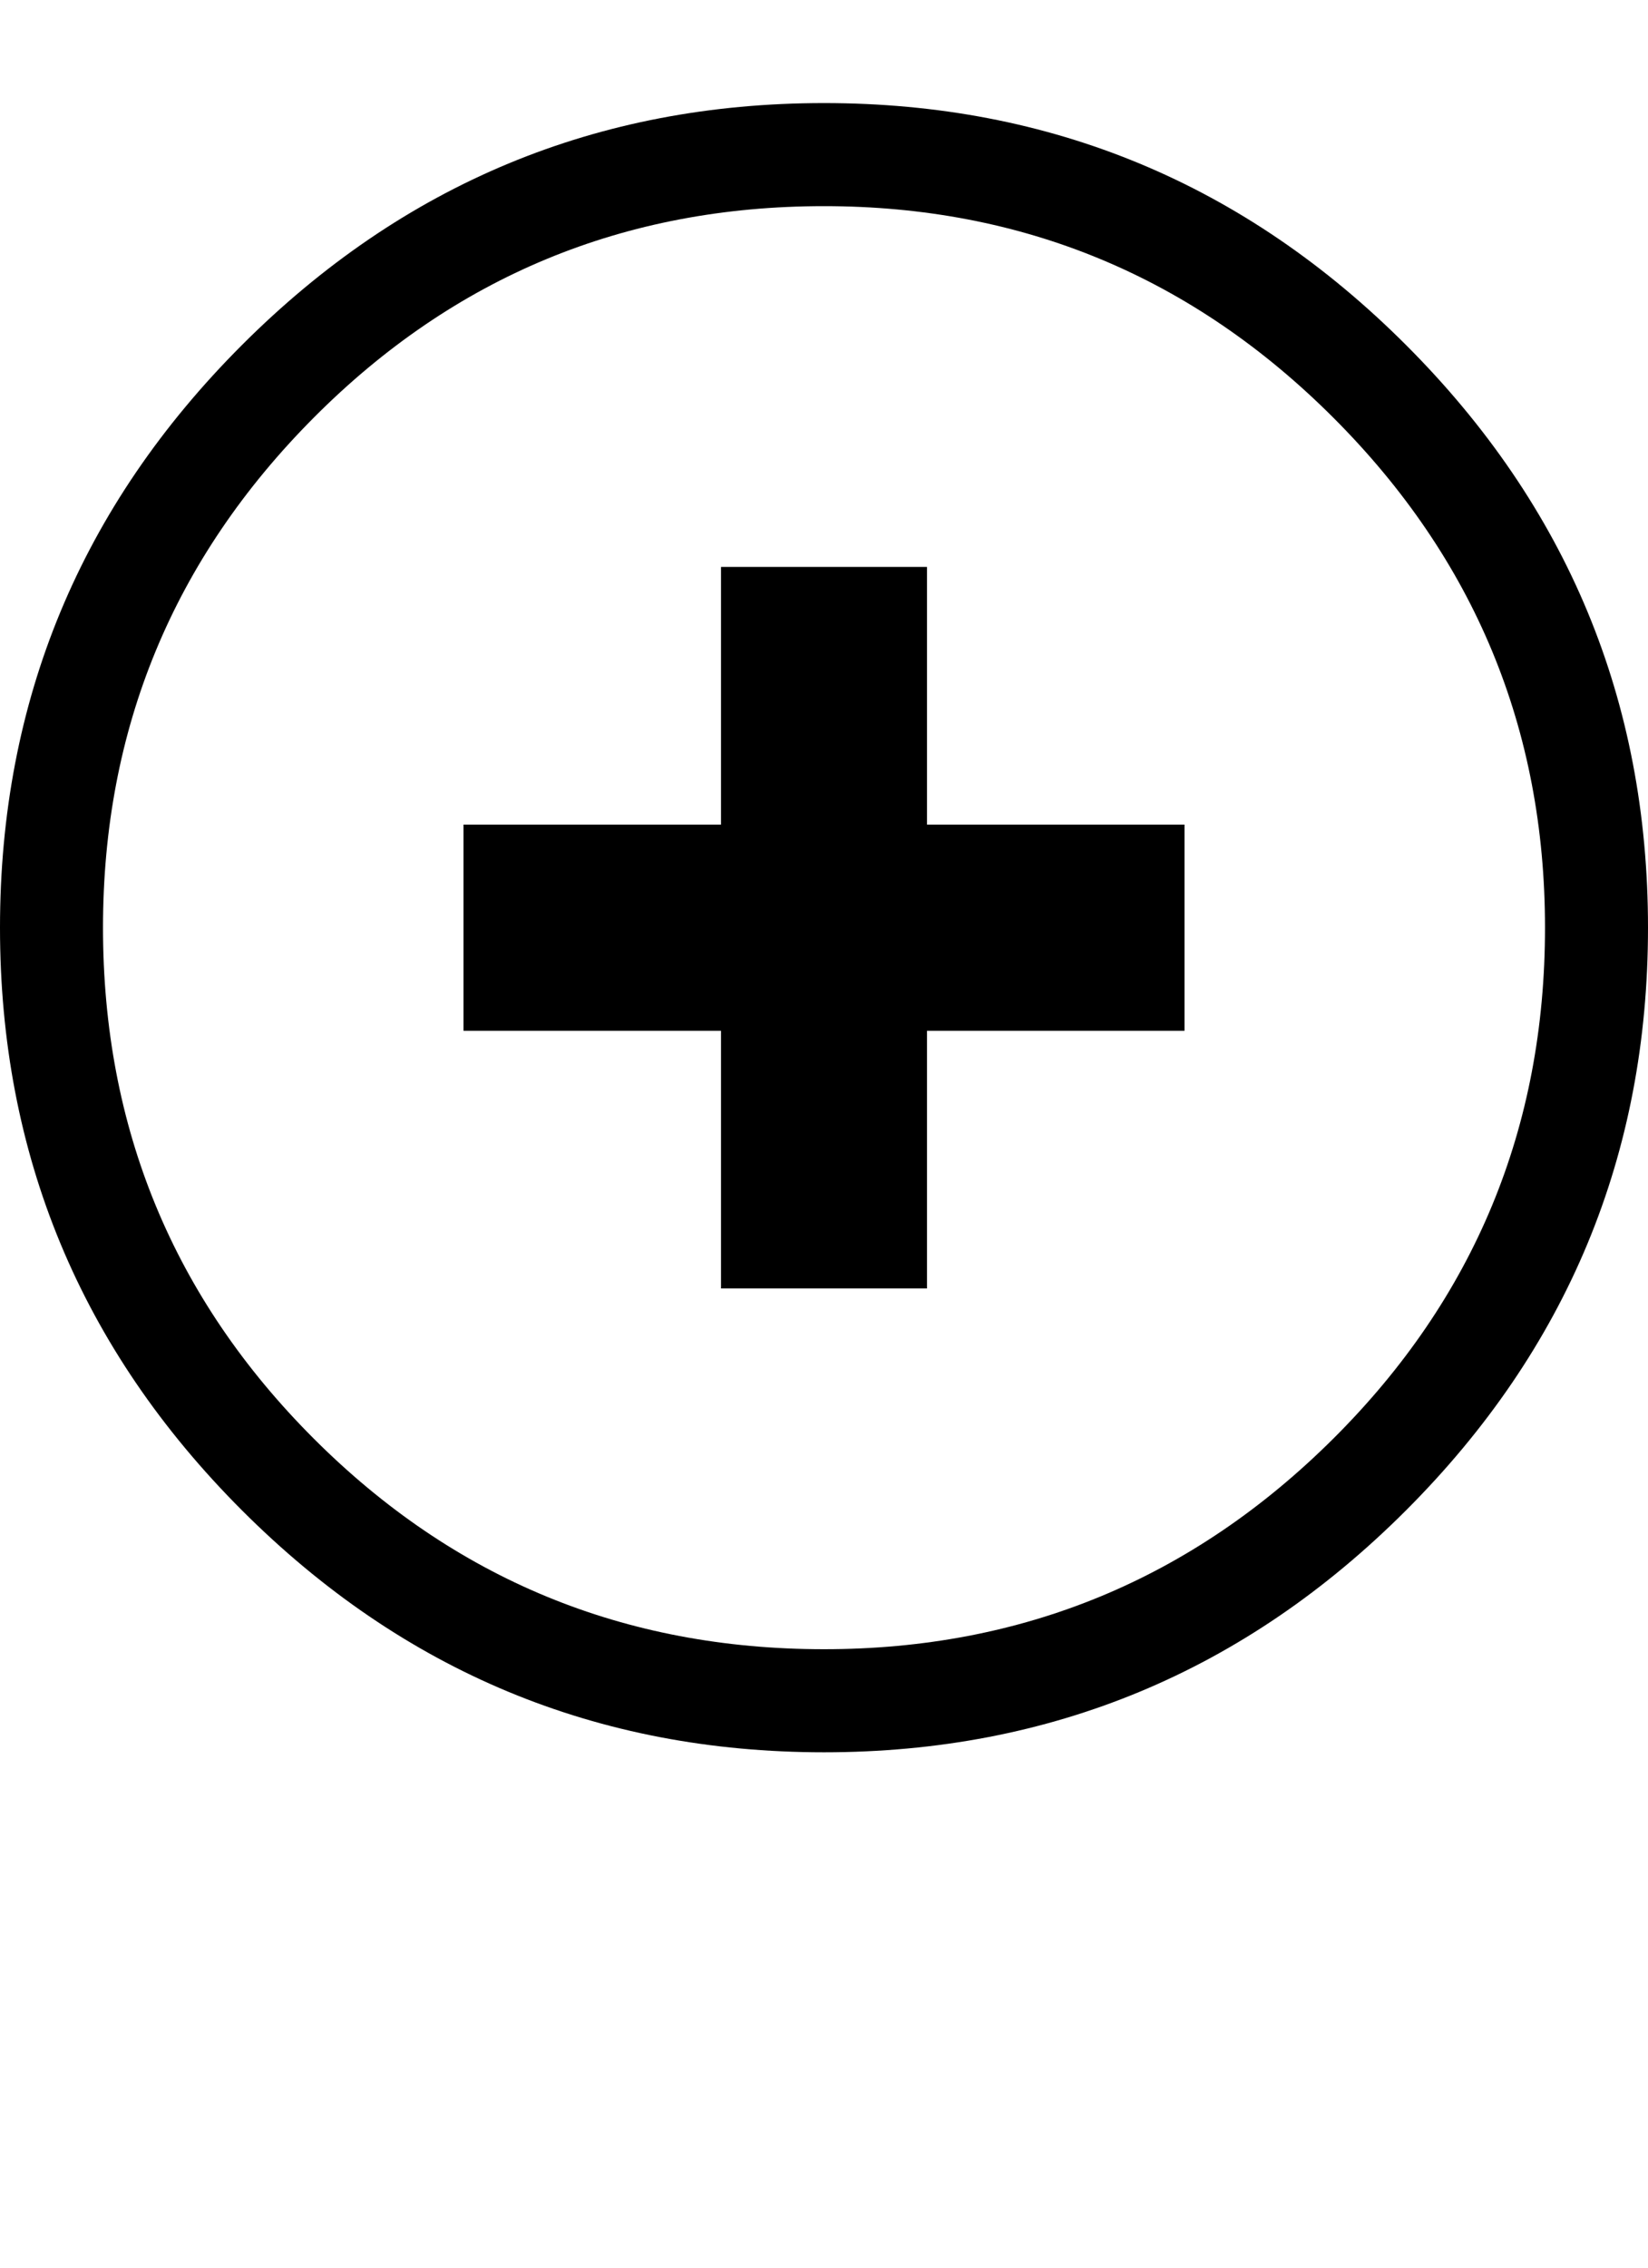 <?xml version="1.0" encoding="UTF-8" standalone="no"?><svg   xmlns:svg="http://www.w3.org/2000/svg"   xmlns="http://www.w3.org/2000/svg"   version="1.1"   width="896"   height="1232"   viewBox="0 0 896 1232">  <path     d="M448 56Q633 56 764.5 187.5T896 504T764.5 820.5T448 952T131.5 820.5T0 504T131.5 187.5T448 56zM448 896Q610 896 725 781.5T840 504Q840 342 725 227T448 112Q285 112 170.5 227T56 504Q56 667 170.5 781.5T448 896zM504 308V448H644V560H504V700H392V560H252V448H392V308H504z"     id="icon2" /></svg>